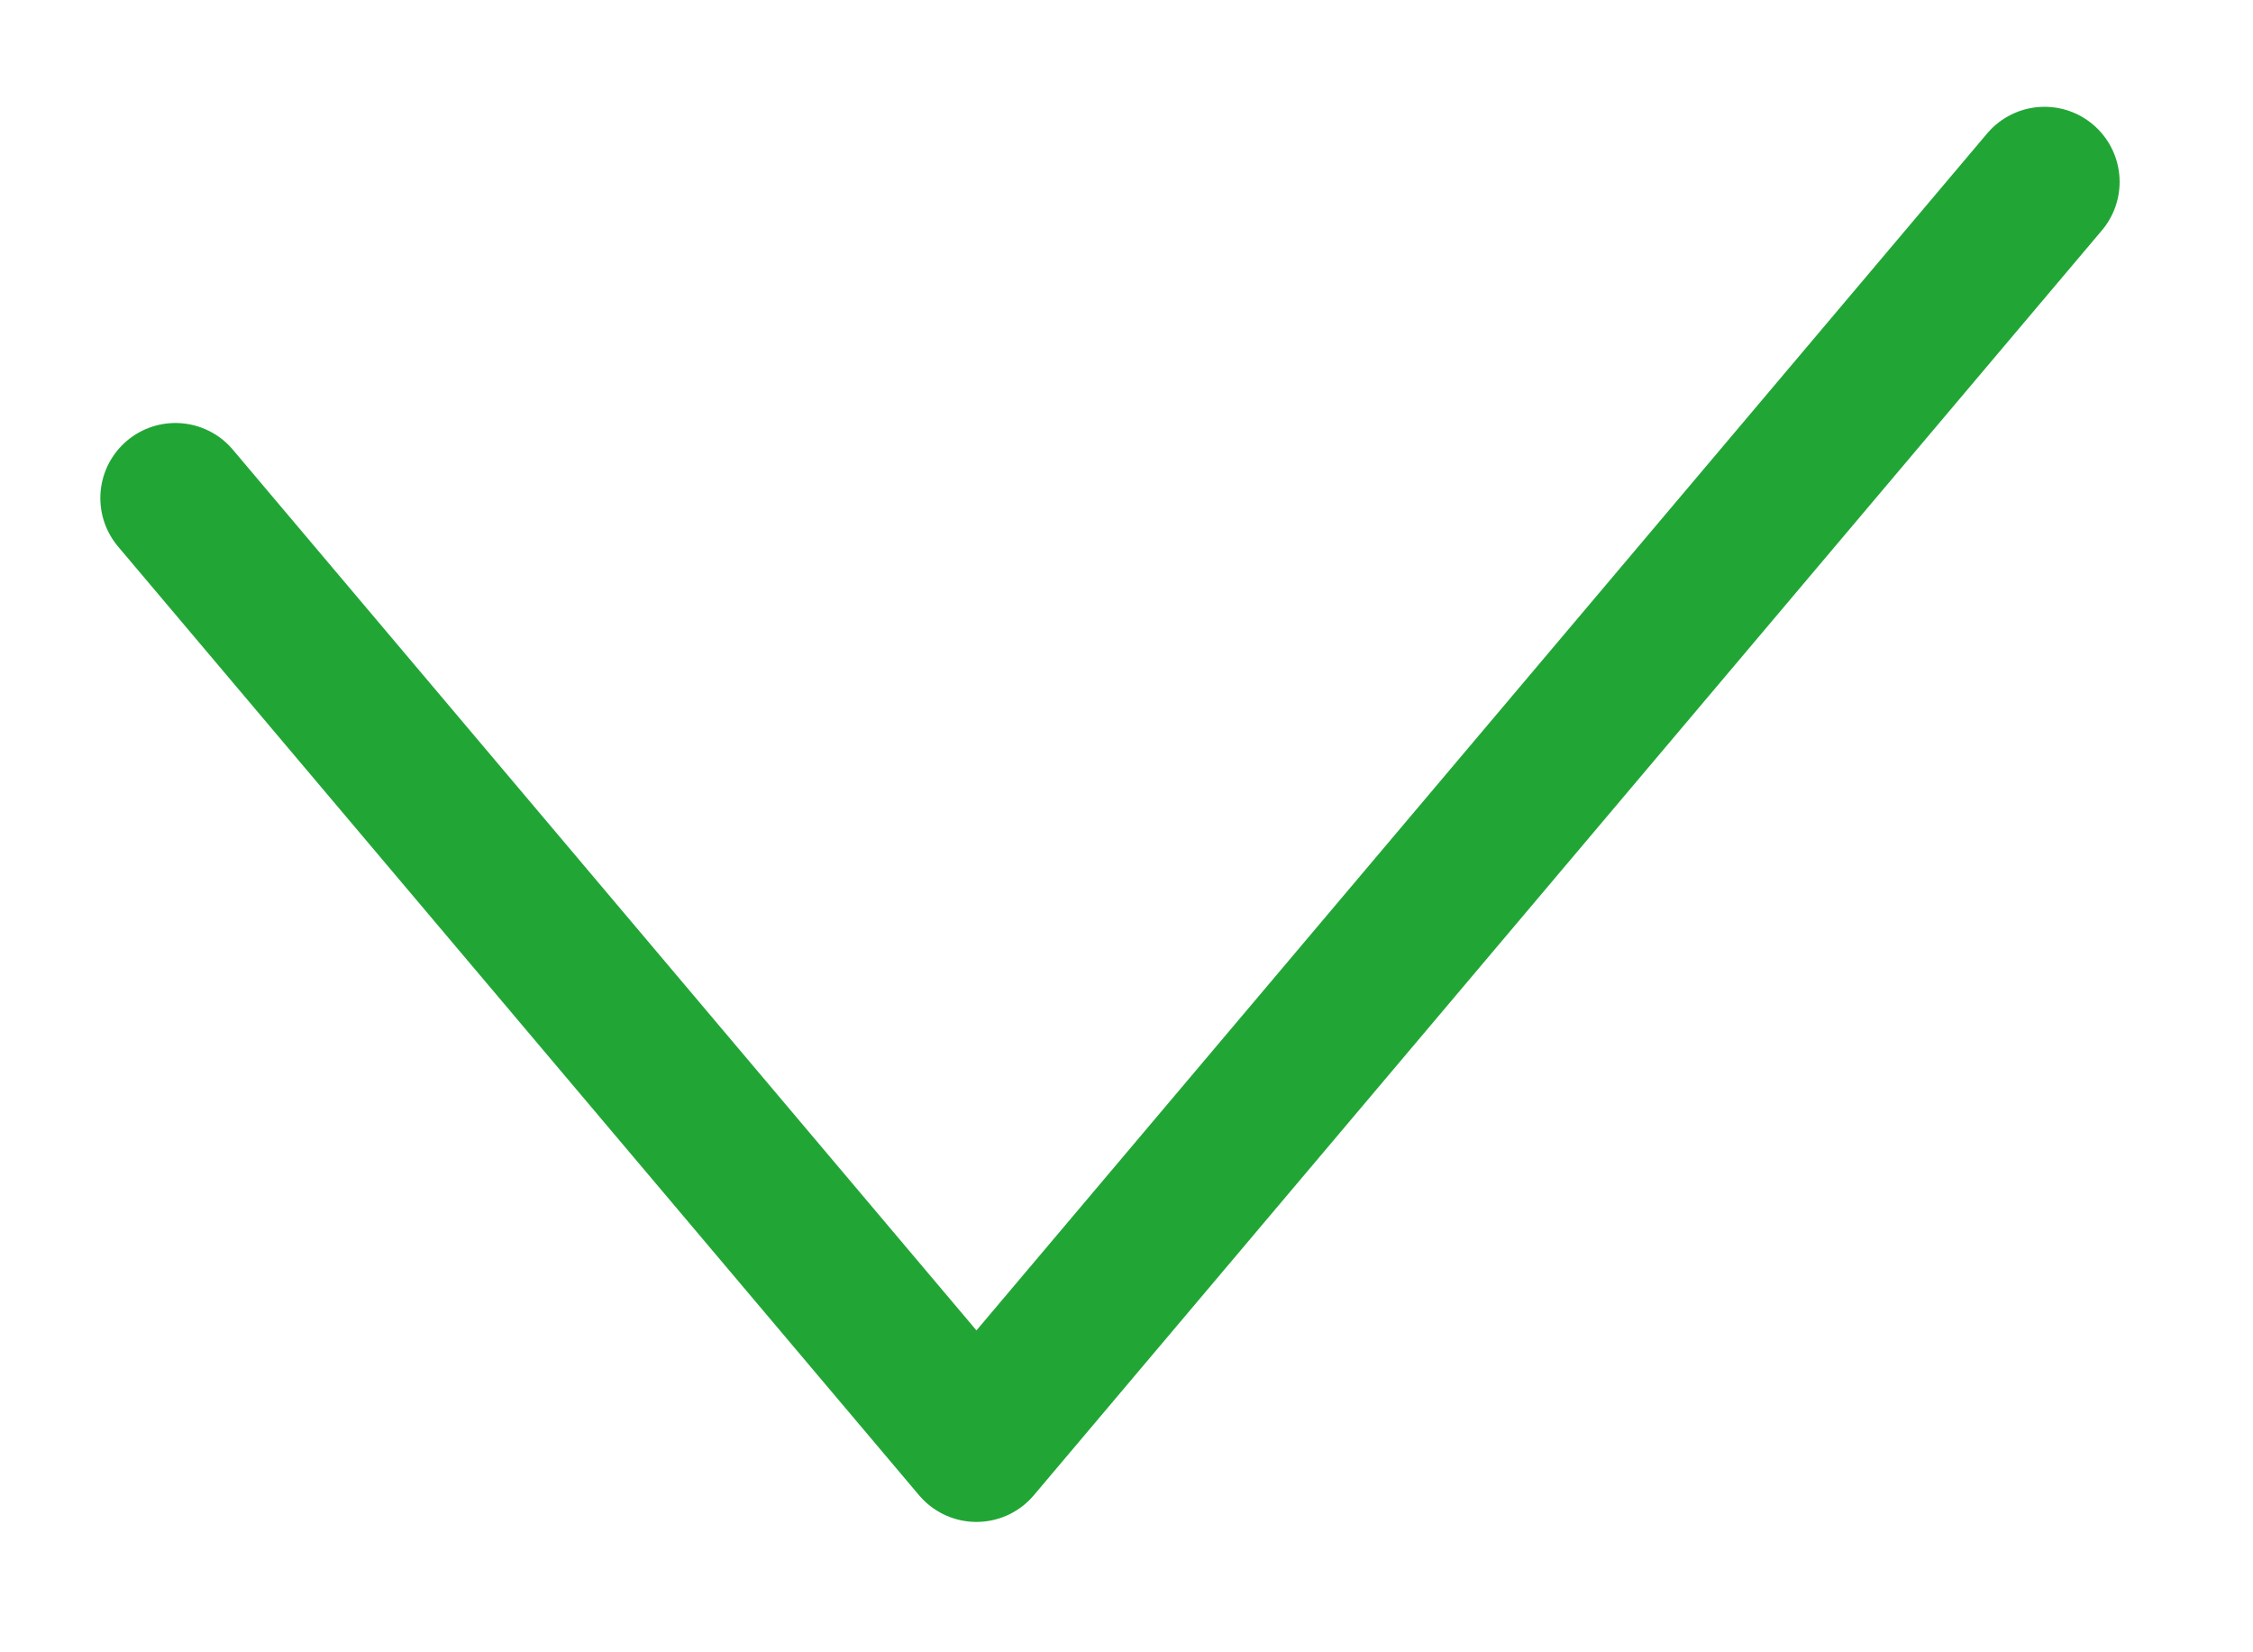 <svg width="15" height="11" viewBox="0 0 15 11" fill="none" xmlns="http://www.w3.org/2000/svg">
<path d="M13.612 1.211L6.501 9.632L1.168 3.316" stroke="#21A636" stroke-linecap="round" stroke-linejoin="round"/>
</svg>
